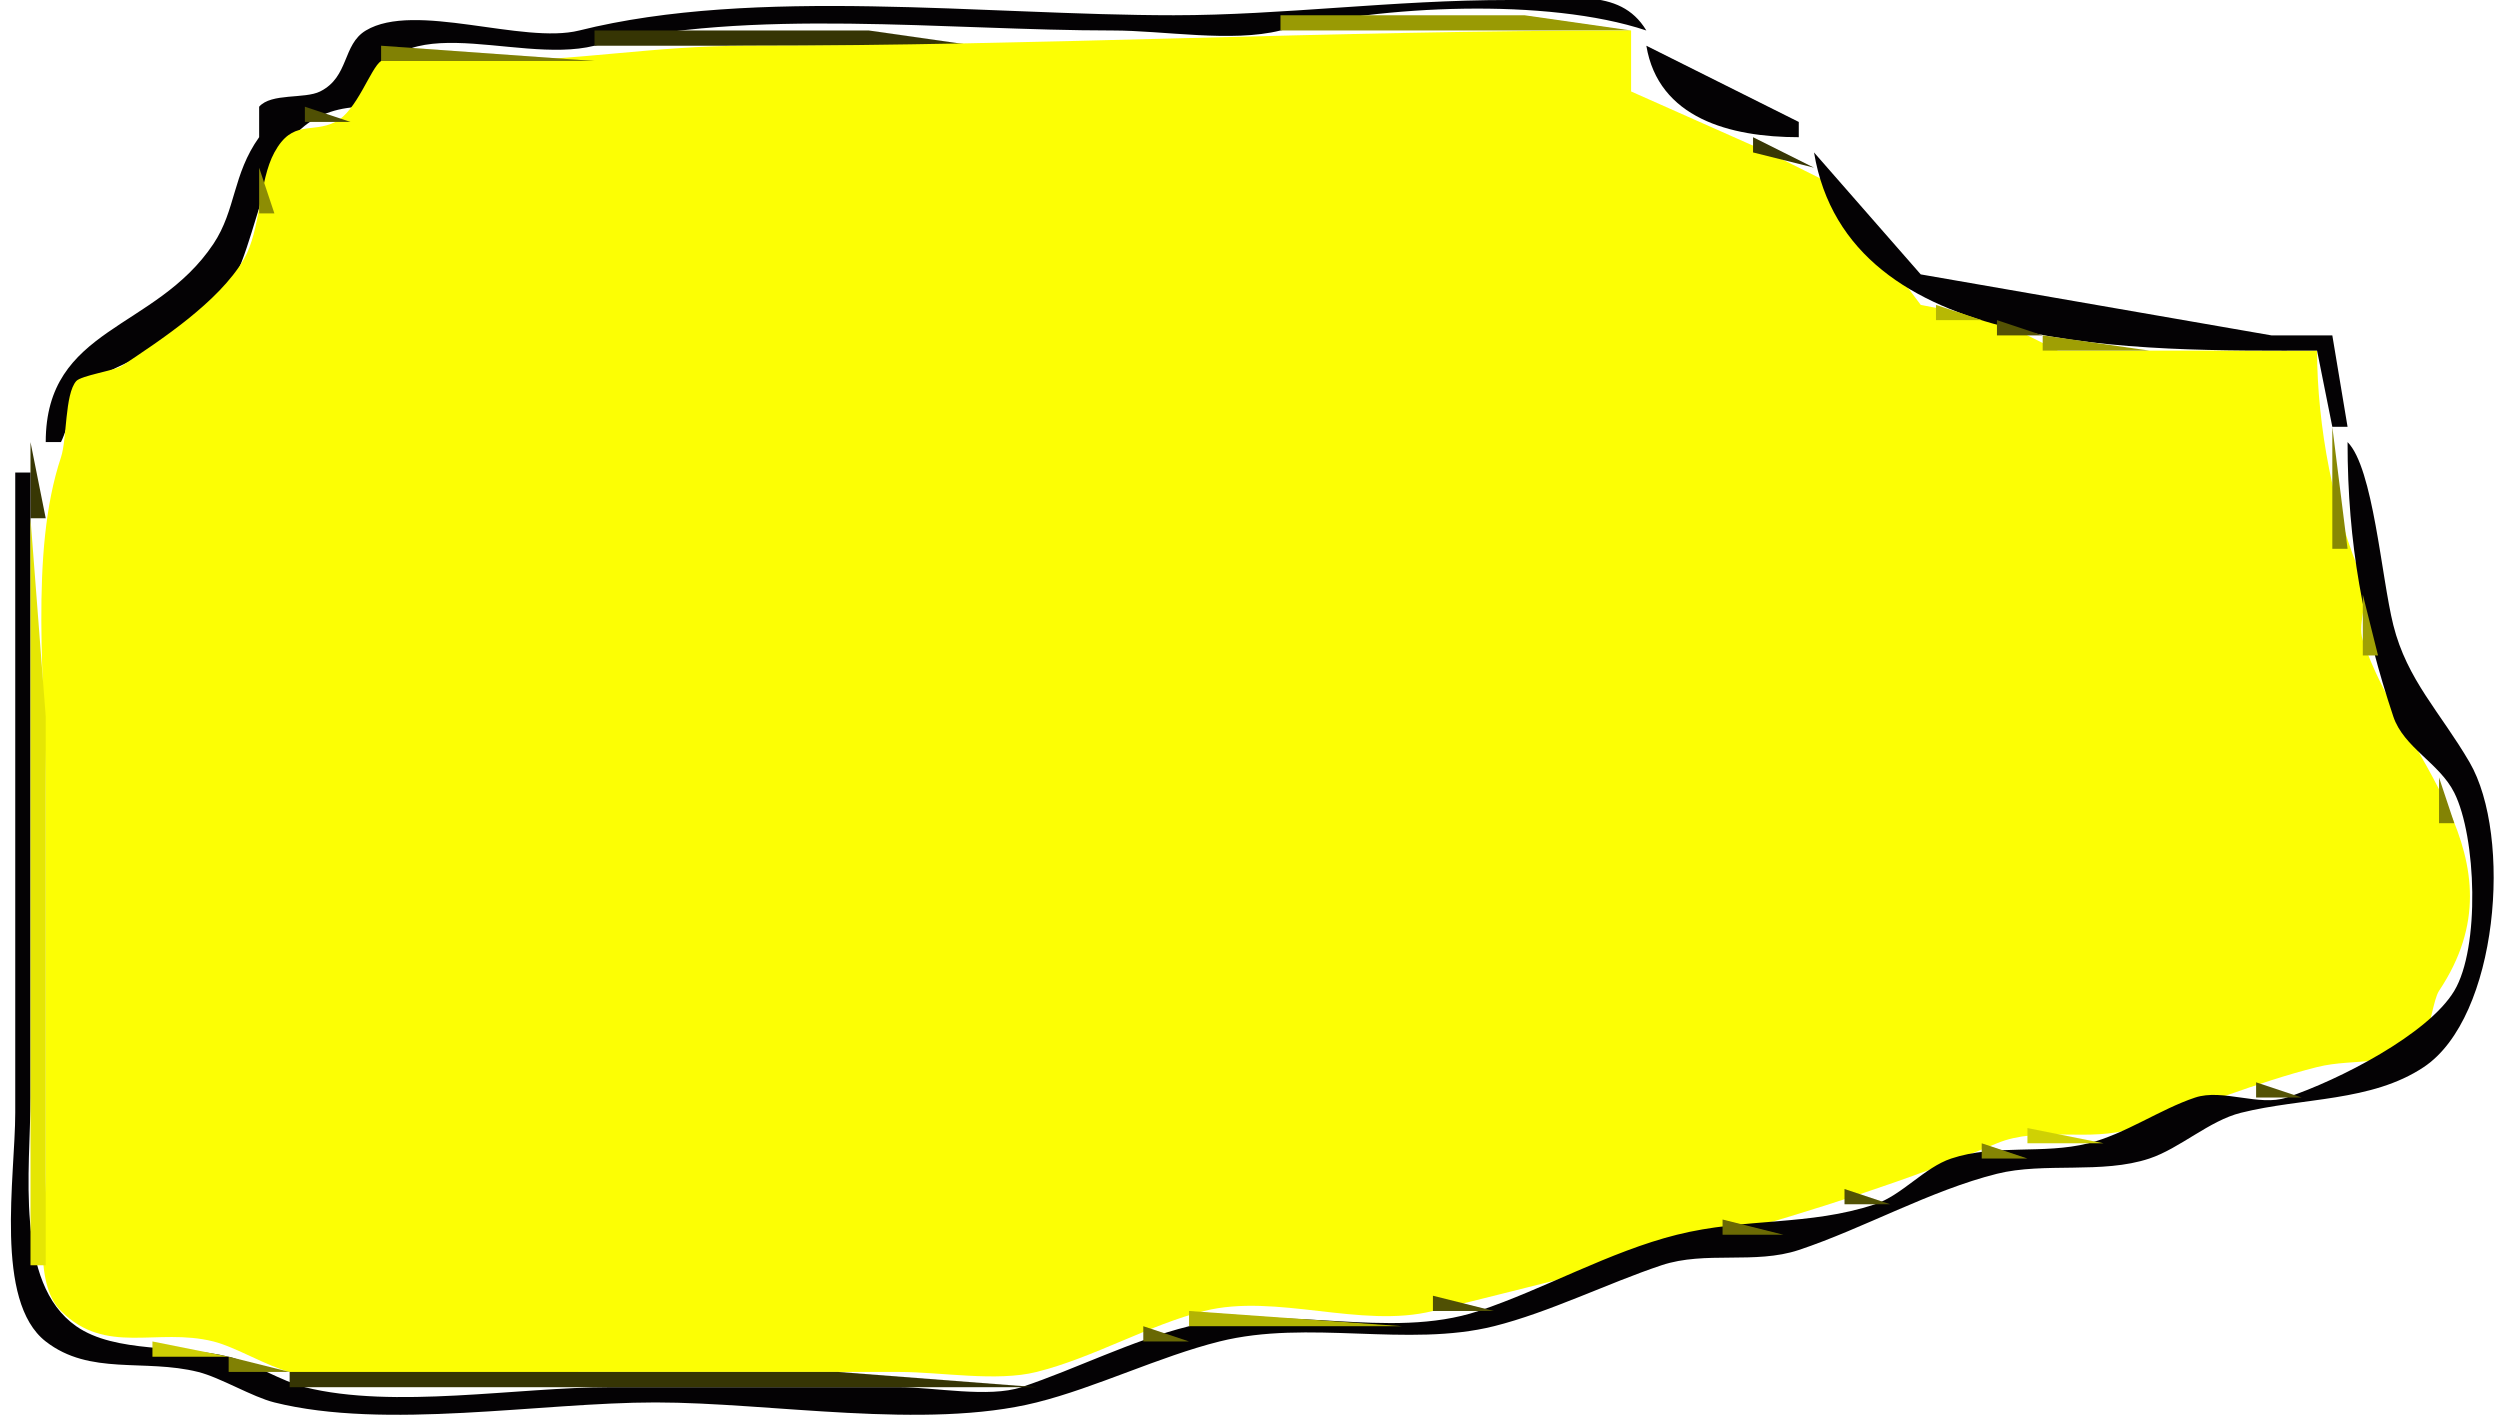 <?xml version="1.0" standalone="yes"?>
<svg width="164" height="93">
<path style="fill:#040204; stroke:none;" d="M3 29L4 29C4.507 27.985 4.978 25.639 6 25C8.725 23.297 13.044 22.353 15 19C17.57 14.595 16.959 7 24 7C25.192 -0.15 33.681 4.33 39 3C49.111 0.472 62.1 2 73 2C76.323 2 80.792 2.802 84 2C90.557 0.361 101.484 -0.172 108 2C106.238 -0.937 102.687 0 99 0C91.396 0 84.135 1 77 1C64.59 1 49.569 -0.892 38 2C34.302 2.925 27.203 0.078 24 2C22.45 2.93 22.919 5.041 21 6C19.984 6.508 17.797 6.089 17 7L17 9C15.254 11.444 15.486 13.771 14 16C10.192 21.712 3 21.427 3 29z"/>
<path style="fill:#999a04; stroke:none;" d="M84 1L84 2L107 2L100 1L84 1z"/>
<path style="fill:#363504; stroke:none;" d="M39 2L39 3L64 3L57 2L39 2z"/>
<path style="fill:#fcfe04; stroke:none;" d="M152 23L135 23L131 21L126 20L120 12L116 10L107 6L107 2C87.4 2 68.127 3 49 3C42.885 3 37.883 4 32 4C30.553 4 26.154 3.231 25 4C24.301 4.466 23.418 7.291 22 8C20.441 8.78 19.194 7.812 18 10C16.974 11.882 17.113 15.091 16 17C14.357 19.817 10.486 22.343 8 24C7.532 24.312 5.323 24.631 5 25C4.245 25.863 4.398 28.806 4 30C1.899 36.303 3 44.956 3 52L3 77C3 79.648 2.11 84.111 4 86C6.948 88.948 10.268 87.067 14 88C15.456 88.364 17.544 89.636 19 90C24.542 91.385 32.261 90 38 90L59 90C61.718 90 65.376 90.656 68 90C71.731 89.067 75.386 86.903 79 86C83.706 84.823 89.294 87.177 94 86C106.252 82.937 119.4 79.833 131 75C133.803 73.832 137.078 74.974 140 74C143.784 72.739 148.12 70.97 152 70C154.578 69.356 157.092 70.146 159 68C159.424 67.523 159.626 65.561 160 65C165.81 56.285 157.553 49.658 155 42C154.612 40.837 155.495 39.115 155 38C153.105 33.735 152 27.928 152 23z"/>
<path style="fill:#797904; stroke:none;" d="M107 2L109 6L107 2z"/>
<path style="fill:#818104; stroke:none;" d="M25 3L25 4L39 4L25 3z"/>
<path style="fill:#040204; stroke:none;" d="M108 3C108.791 7.748 113.483 9 118 9L118 8L108 3z"/>
<path style="fill:#929304; stroke:none;" d="M24 4L25 6L24 4z"/>
<path style="fill:#505004; stroke:none;" d="M20 7L20 8L23 8L20 7z"/>
<path style="fill:#767604; stroke:none;" d="M19 8L20 9L19 8M113 8L114 9L113 8z"/>
<path style="fill:#383704; stroke:none;" d="M115 9L115 10L119 11L115 9z"/>
<path style="fill:#040204; stroke:none;" d="M119 10C121.245 23.47 140.354 23 152 23L153 28L154 28L153 22L149 22L126 18L119 10z"/>
<path style="fill:#8d8d04; stroke:none;" d="M17 11L17 14L18 14L17 11z"/>
<path style="fill:#a4a504; stroke:none;" d="M15 16L16 18L15 16z"/>
<path style="fill:#6c6c04; stroke:none;" d="M125 19L127 20L125 19z"/>
<path style="fill:#b7b804; stroke:none;" d="M127 20L127 21L130 21L127 20z"/>
<path style="fill:#545304; stroke:none;" d="M131 21L131 22L134 22L131 21z"/>
<path style="fill:#9f9f04; stroke:none;" d="M134 22L134 23L141 23L134 22z"/>
<path style="fill:#888804; stroke:none;" d="M153 28L153 36L154 36L153 28z"/>
<path style="fill:#383704; stroke:none;" d="M2 29L2 34L3 34L2 29z"/>
<path style="fill:#838304; stroke:none;" d="M3 29L4 31L3 29z"/>
<path style="fill:#040204; stroke:none;" d="M154 29C154 35.722 155.039 41.117 157 47C157.68 49.04 160.028 50.056 161 52C162.452 54.905 162.696 62.173 161 65C159.292 67.847 153.434 70.855 150 72C148.2 72.6 145.8 71.4 144 72C141.707 72.764 139.398 74.4 137 75C134.014 75.746 130.902 75.033 128 76C126.244 76.585 124.756 78.415 123 79C118.692 80.436 114.508 79.873 110 81C105.595 82.101 101.262 84.579 97 86C91.087 87.971 84.177 85.456 78 87C74.183 87.954 70.628 89.791 67 91C64.875 91.708 61.26 91 59 91L40 91C33.958 91 25.833 92.458 20 91C18.544 90.636 16.456 89.364 15 89C11.879 88.22 7.573 88.801 5 87C0.927 84.149 2 76.696 2 72L2 31L1 31L1 73C1 77.176 -0.398 85.357 3 88C5.902 90.257 9.464 89.116 13 90C14.456 90.364 16.544 91.636 18 92C25.292 93.823 35.448 92 43 92C50.552 92 60.708 93.823 68 92C71.897 91.026 76.053 88.987 80 88C85.827 86.543 92.347 88.413 98 87C101.614 86.097 105.482 84.173 109 83C111.875 82.042 115.125 82.958 118 82C122.246 80.585 126.649 78.088 131 77C134.109 76.223 137.892 77.036 141 76C143.004 75.332 144.924 73.519 147 73C151.054 71.987 155.558 72.294 159 70C163.897 66.736 164.828 54.848 162 50C160.091 46.727 157.902 44.608 157 41C156.213 37.851 155.688 30.688 154 29z"/>
<path style="fill:#e5e604; stroke:none;" d="M2 34L2 83L3 83L3 47L2 34z"/>
<path style="fill:#9fa004; stroke:none;" d="M155 39L155 43L156 43L155 39z"/>
<path style="fill:#7e7e04; stroke:none;" d="M156 43L157 45L156 43z"/>
<path style="fill:#838304; stroke:none;" d="M160 51L160 54L161 54L160 51z"/>
<path style="fill:#606004; stroke:none;" d="M160 64L161 66L160 64z"/>
<path style="fill:#858504; stroke:none;" d="M151 70L153 71L151 70z"/>
<path style="fill:#545304; stroke:none;" d="M148 71L148 72L151 72L148 71z"/>
<path style="fill:#b7b804; stroke:none;" d="M142 72L144 73L142 72z"/>
<path style="fill:#6c6c04; stroke:none;" d="M140 73L142 74L140 73z"/>
<path style="fill:#cfd104; stroke:none;" d="M133 74L133 75L138 75L133 74z"/>
<path style="fill:#858504; stroke:none;" d="M130 75L130 76L133 76L130 75z"/>
<path style="fill:#9d9d04; stroke:none;" d="M124 77L126 78L124 77z"/>
<path style="fill:#525204; stroke:none;" d="M121 78L121 79L124 79L121 78z"/>
<path style="fill:#b5b604; stroke:none;" d="M117 79L119 80L117 79z"/>
<path style="fill:#6b6a04; stroke:none;" d="M113 80L113 81L117 81L113 80z"/>
<path style="fill:#838304; stroke:none;" d="M105 82L107 83L105 82z"/>
<path style="fill:#7c7c04; stroke:none;" d="M98 84L100 85L98 84z"/>
<path style="fill:#505004; stroke:none;" d="M94 85L94 86L98 86L94 85z"/>
<path style="fill:#b3b404; stroke:none;" d="M4 86L6 87L4 86M78 86L78 87L92 87L78 86z"/>
<path style="fill:#696804; stroke:none;" d="M75 87L75 88L78 88L75 87z"/>
<path style="fill:#cccd04; stroke:none;" d="M10 88L10 89L15 89L10 88z"/>
<path style="fill:#818104; stroke:none;" d="M15 89L15 90L19 90L15 89M68 89L70 90L68 89z"/>
<path style="fill:#363504; stroke:none;" d="M19 90L19 91L68 91L55 90L19 90z"/>
</svg>
